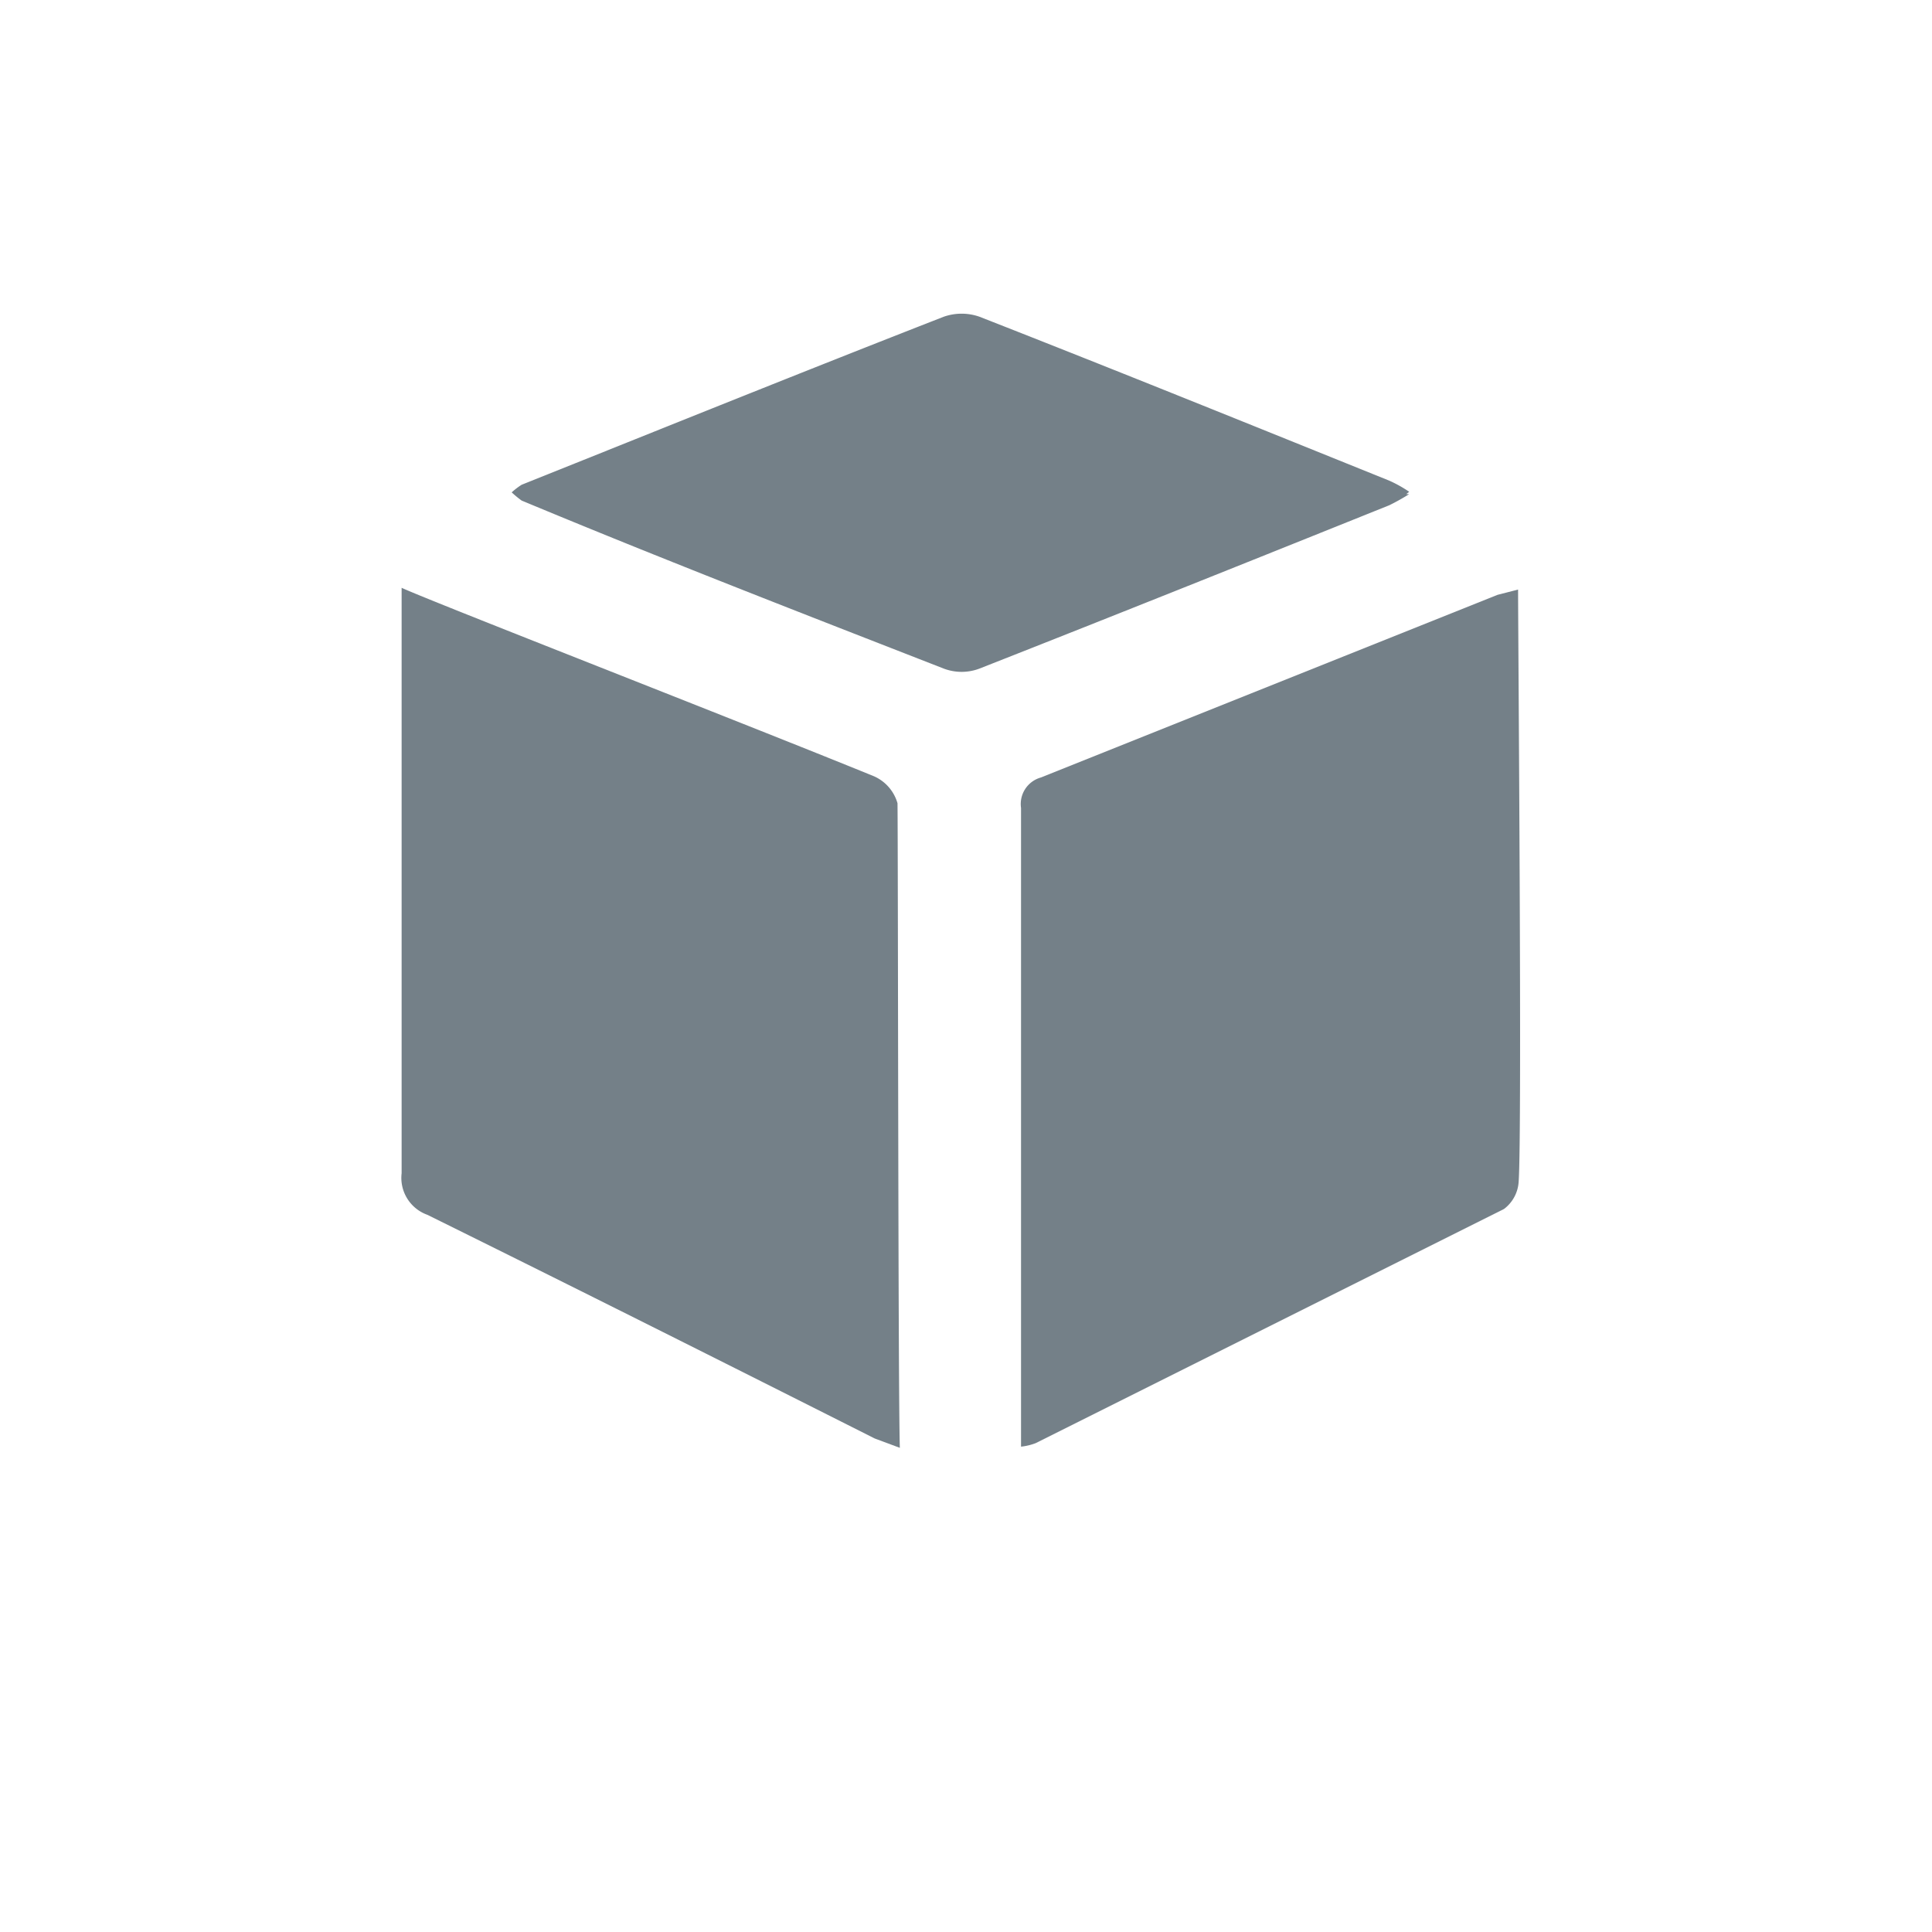 <svg id="Camada_1" data-name="Camada 1" xmlns="http://www.w3.org/2000/svg" viewBox="0 0 33 33"><defs><style>.cls-1{fill:#748088;}</style></defs><path class="cls-1" d="M24.07,8.4a2.2,2.2,0,0,0-.34-.19c-2.33-.94-4.65-1.88-7-2.8a.92.92,0,0,0-.61,0c-2.41.94-4.81,1.91-7.21,2.87a1.25,1.25,0,0,0-.17.13l.07,0-.07,0a1.82,1.82,0,0,0,.17.14c2.4,1,4.8,1.93,7.21,2.87a.86.86,0,0,0,.61,0c2.34-.92,4.66-1.85,7-2.79a3.65,3.65,0,0,0,.34-.19l-.05,0Z"/><path class="cls-1" d="M15.33,13.72a.72.72,0,0,0-.4-.46c-2.28-.93-7.6-3-8.07-3.22,0,.26,0,2.26,0,2.26s0,6.76,0,7.74a.67.67,0,0,0,.44.71c2.55,1.26,5.1,2.54,7.64,3.82l.43.16C15.34,23.87,15.34,14.44,15.33,13.72Z"/><path class="cls-1" d="M25.93,10.07l-.35.09-7.8,3.12a.47.47,0,0,0-.34.52c0,.69,0,10.5,0,10.91a1,1,0,0,0,.25-.06q4-2,8-4a.63.63,0,0,0,.25-.47C26,19.3,25.93,10.83,25.93,10.07Z"/></svg>